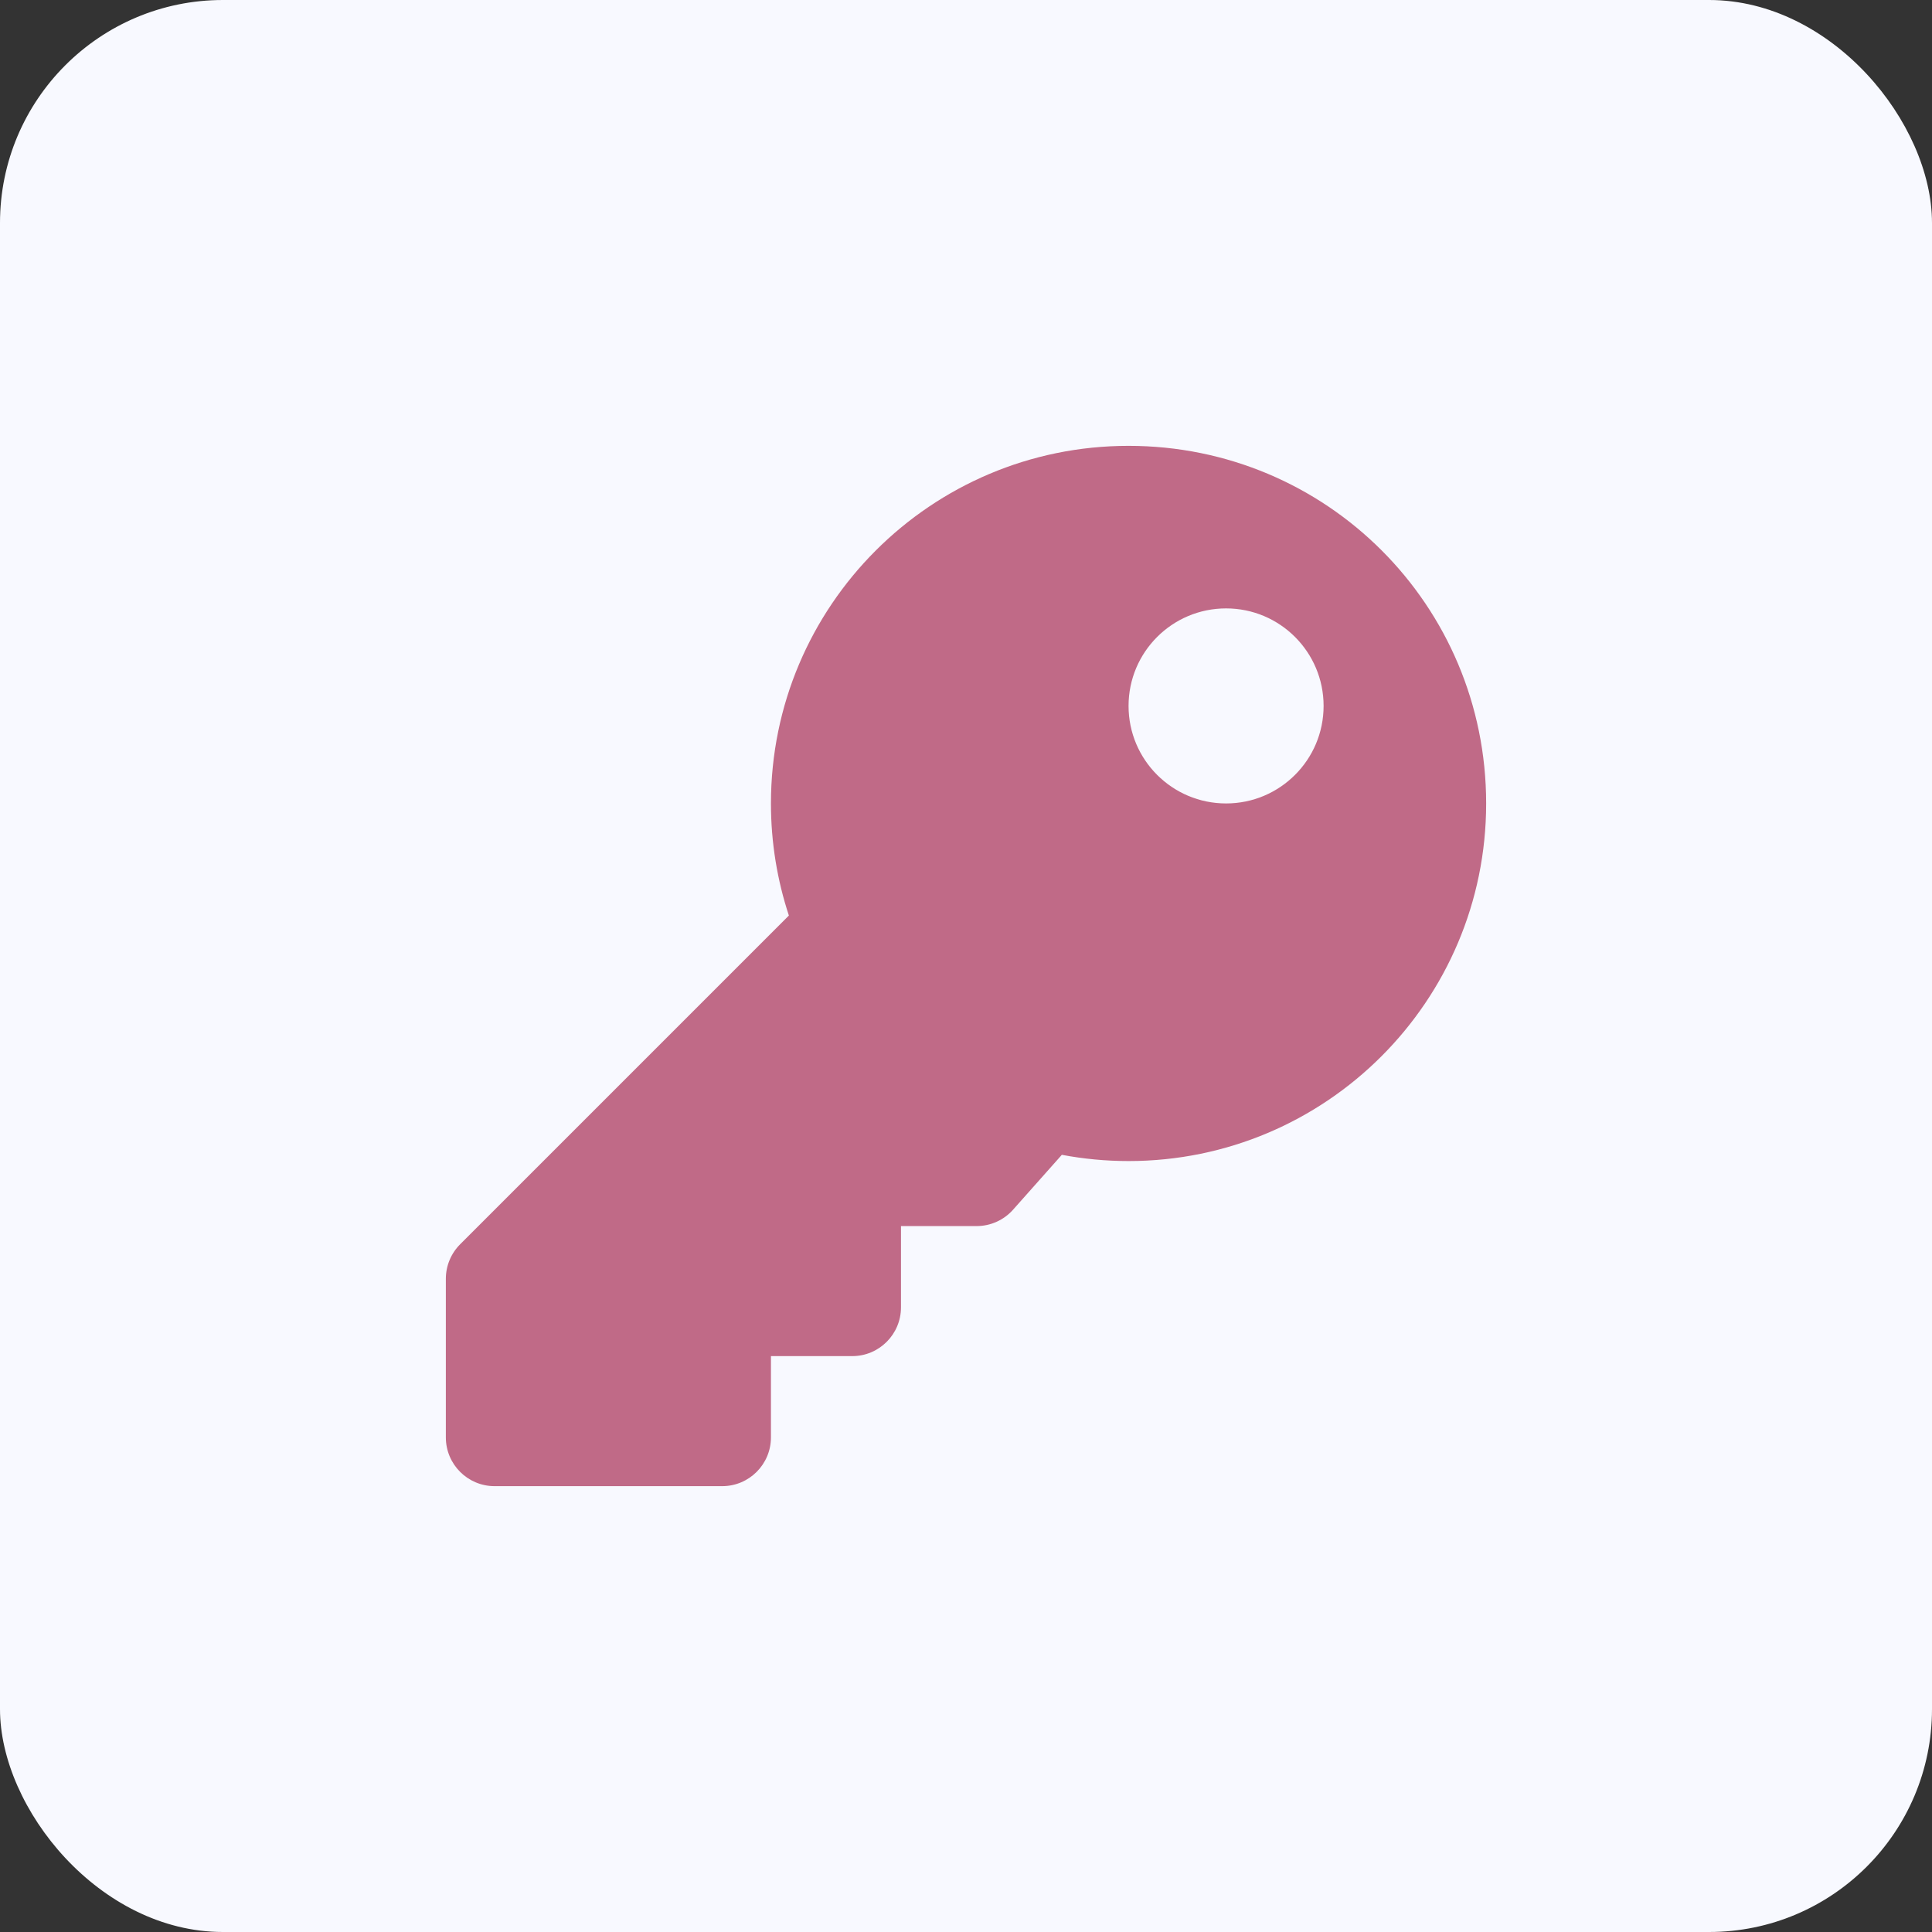 <svg width="130" height="130" viewBox="0 0 130 130" fill="none" xmlns="http://www.w3.org/2000/svg">
<rect x="0" y="0" width="130" height="130" fill="#333333" stroke="none"/>
<rect width="130" height="130" rx="15" fill="#F8F9FF"/>
<path d="M100 54.063C100 67.352 89.227 78.125 75.938 78.125C74.403 78.125 72.904 77.98 71.449 77.705L68.166 81.399C67.859 81.745 67.481 82.022 67.058 82.212C66.636 82.402 66.177 82.5 65.714 82.5H60.625V87.969C60.625 89.781 59.156 91.25 57.344 91.25H51.875V96.719C51.875 98.531 50.406 100 48.594 100H33.281C31.469 100 30 98.531 30 96.719V86.047C30 85.176 30.346 84.342 30.961 83.726L53.082 61.605C52.3 59.232 51.875 56.697 51.875 54.062C51.875 40.773 62.648 30 75.937 30C89.266 30 100 40.734 100 54.063ZM75.938 47.5C75.938 51.124 78.876 54.062 82.5 54.062C86.124 54.062 89.062 51.124 89.062 47.5C89.062 43.876 86.124 40.938 82.5 40.938C78.876 40.938 75.938 43.876 75.938 47.5Z" fill="#C06A87"/>
</svg>
